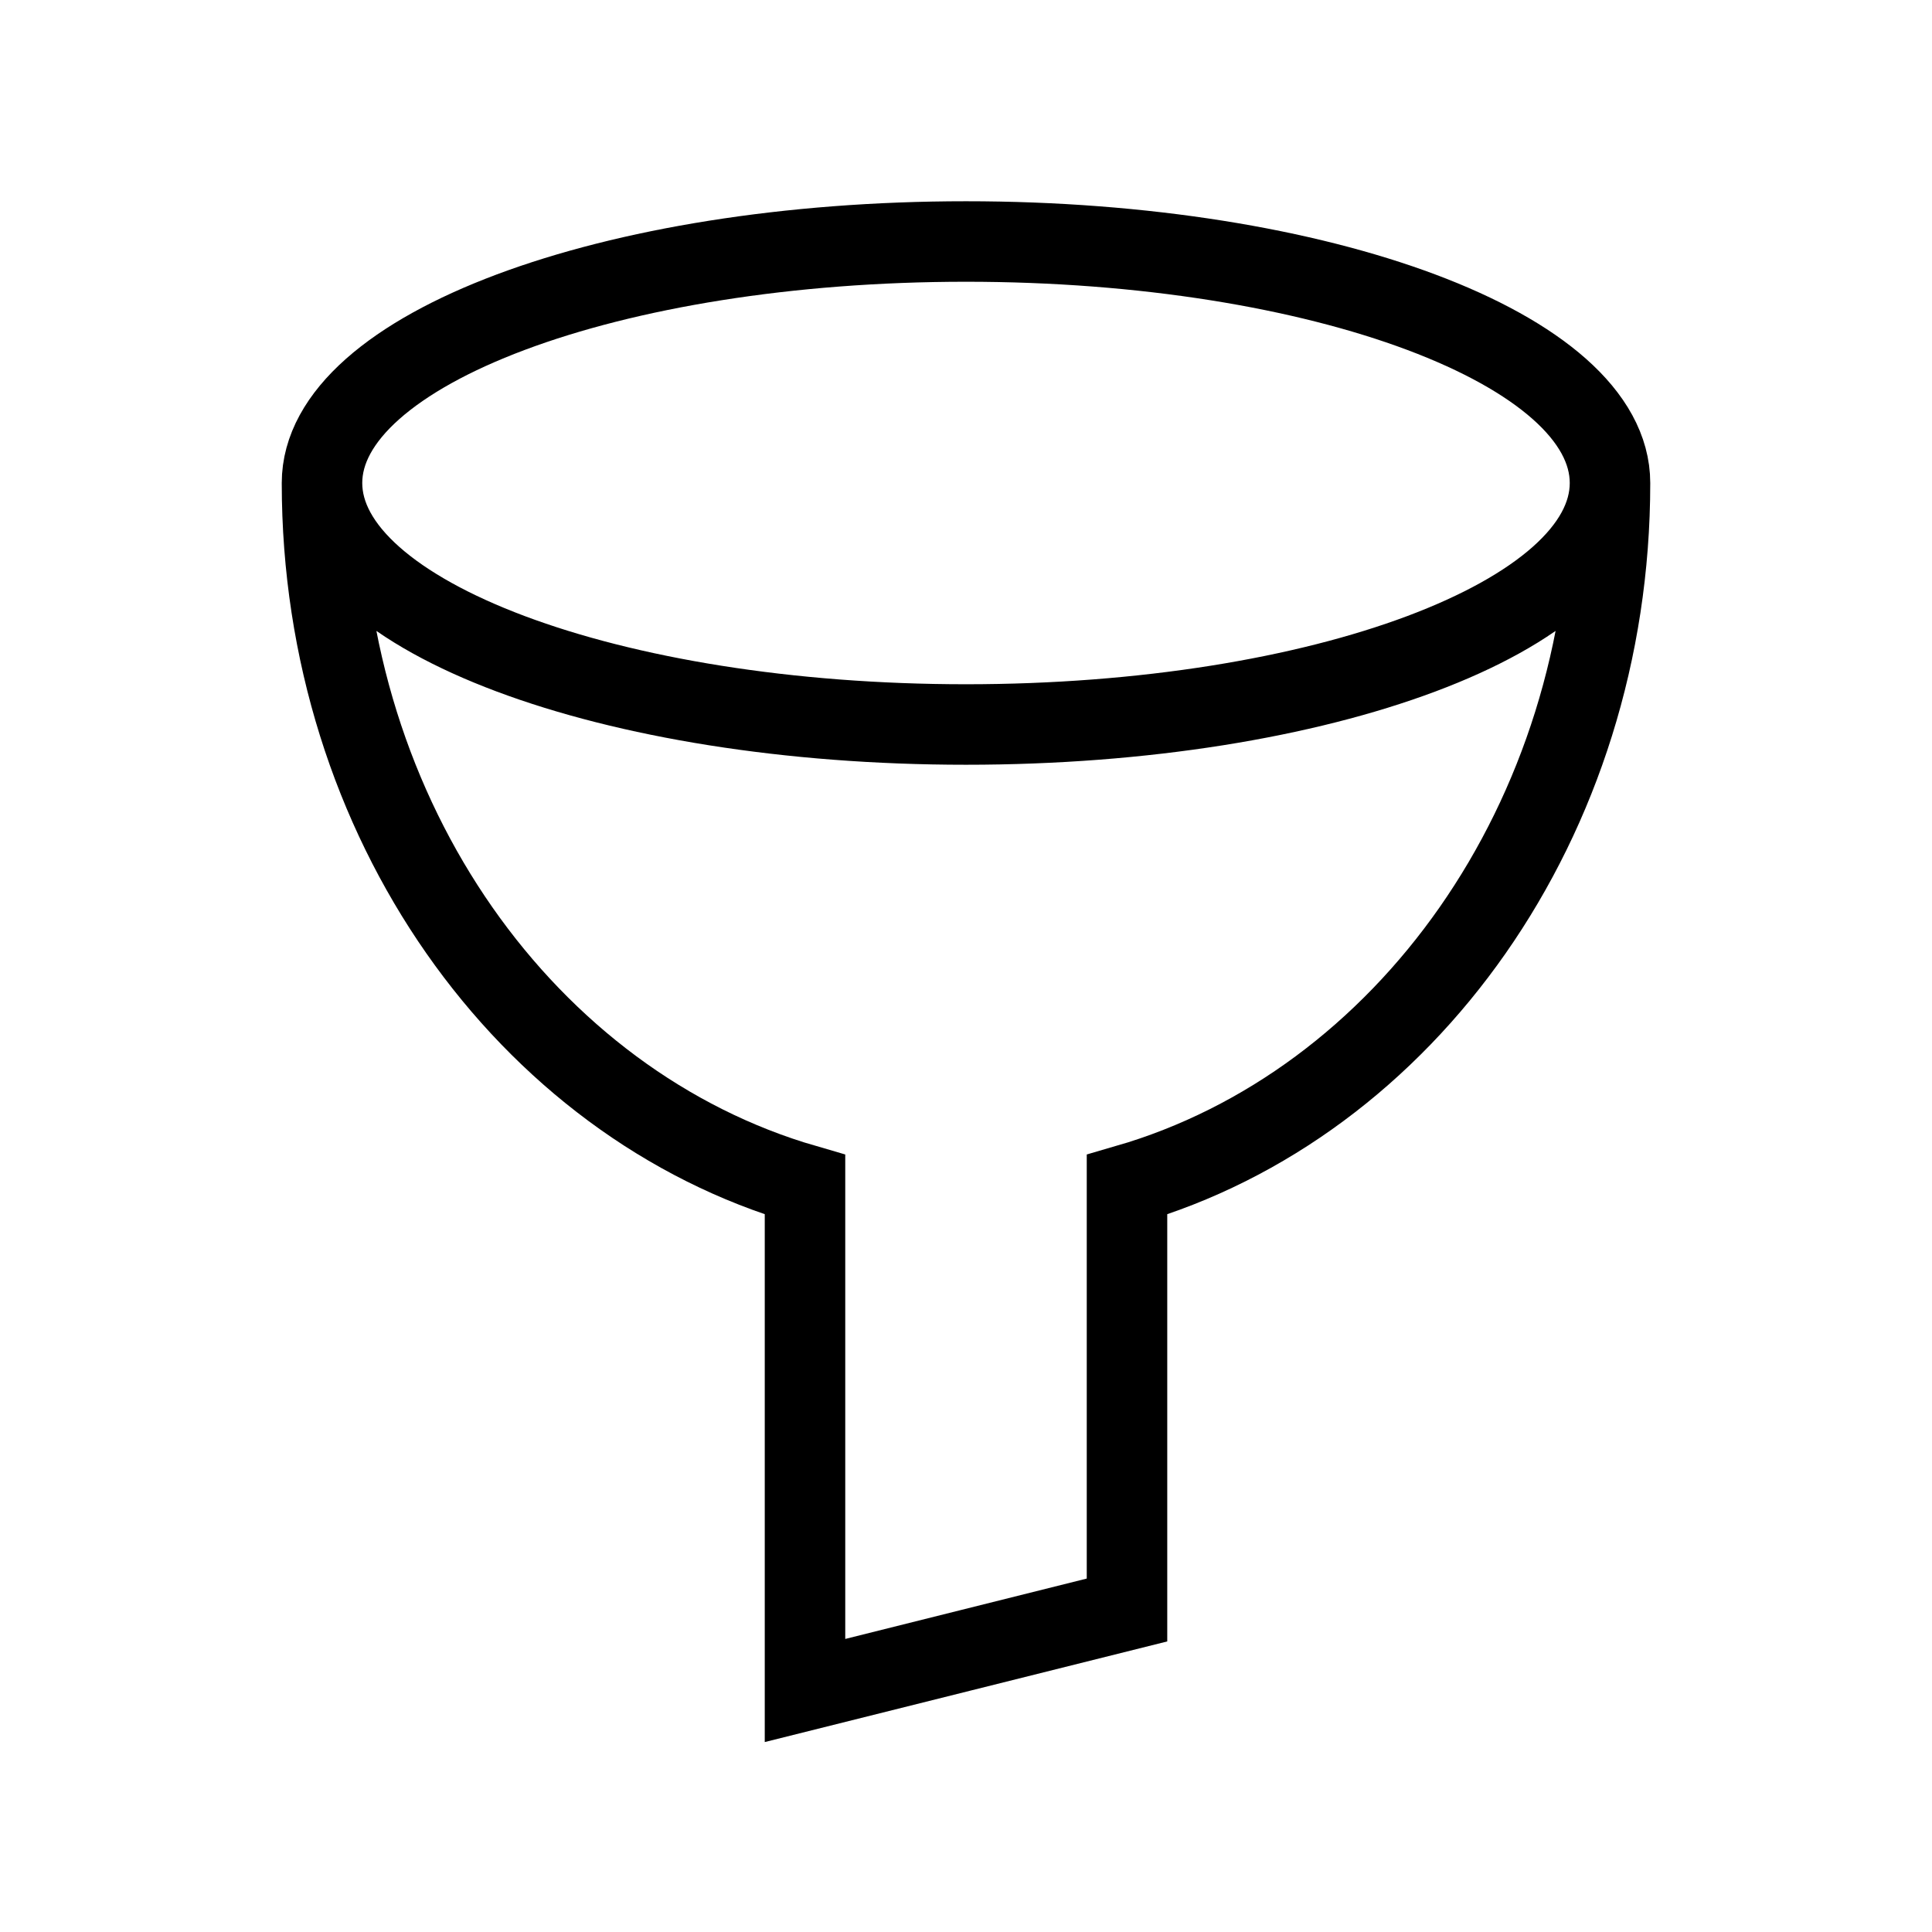 <svg xmlns="http://www.w3.org/2000/svg" width="24" height="24" fill="none">
    <path stroke="currentColor" d="M4 6c0 4.194 2.55 7.717 6 8.717V21l4-1v-5.283c3.45-1 6-4.523 6-8.717M4 6c0 1.657 3.582 3 8 3s8-1.343 8-3M4 6c0-1.657 3.582-3 8-3s8 1.343 8 3"/>
</svg>